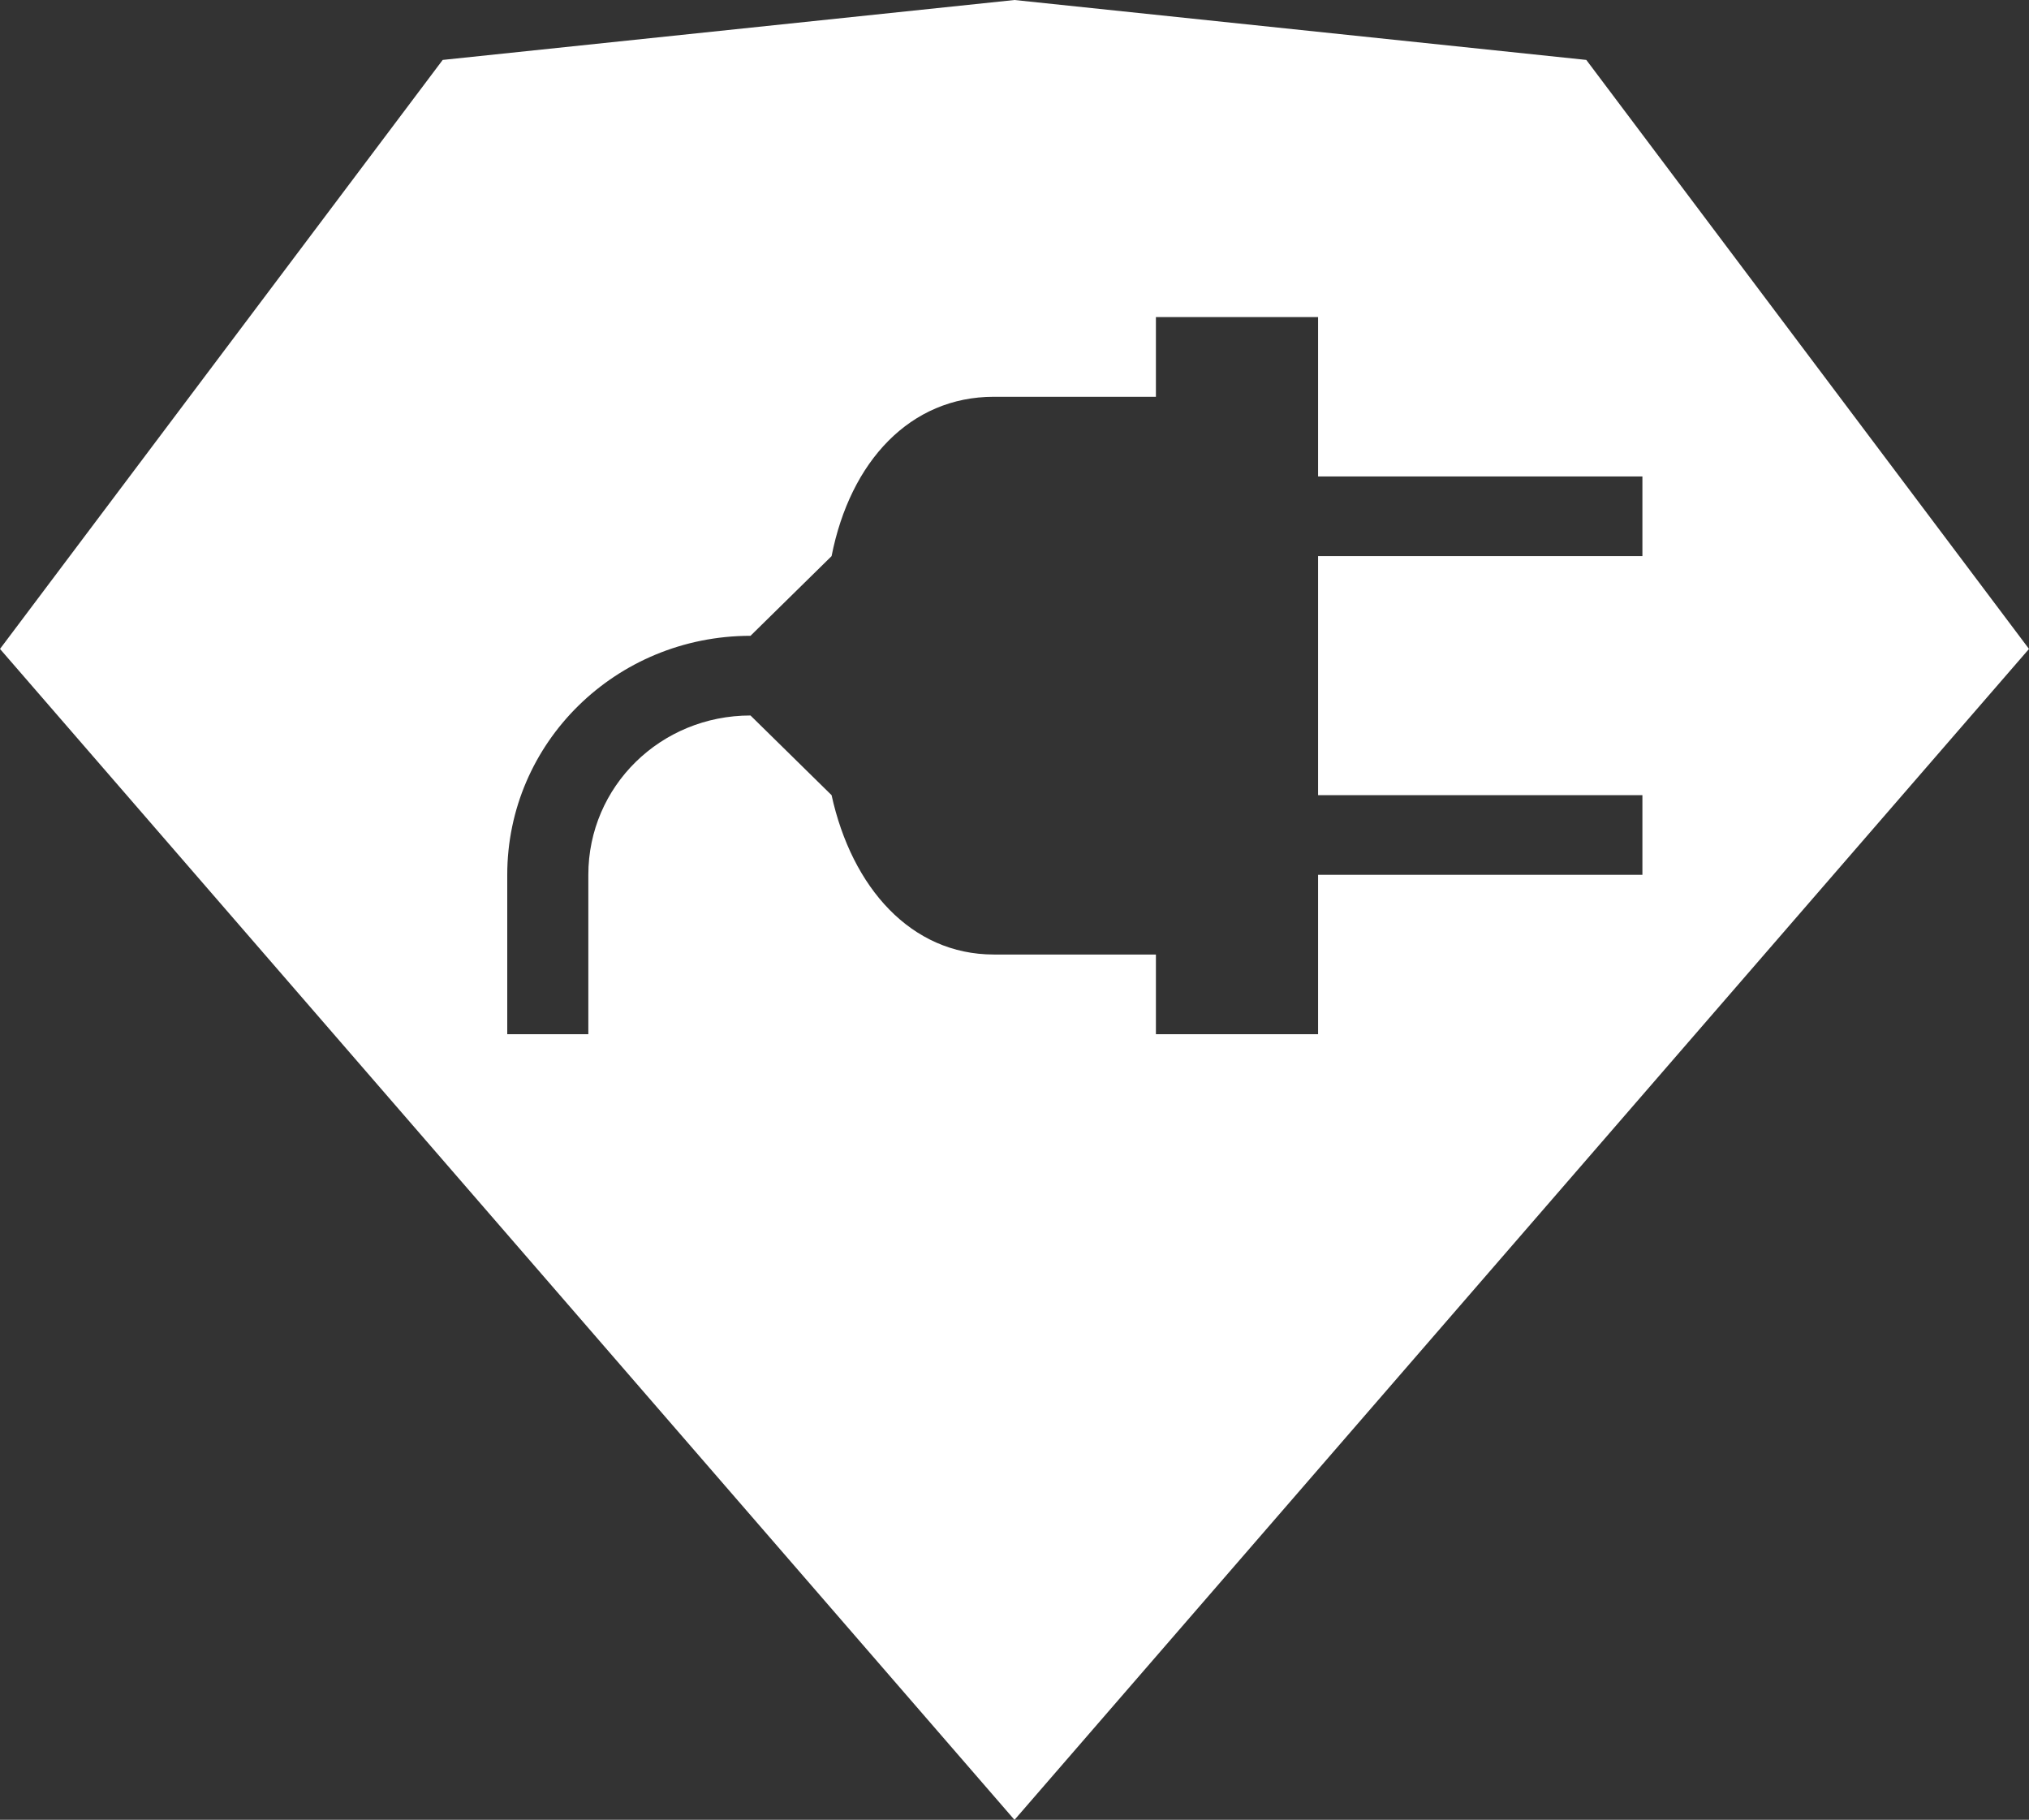 <?xml version="1.0" encoding="UTF-8"?>
<svg width="242px" height="217px" viewBox="0 0 242 217" version="1.1" xmlns="http://www.w3.org/2000/svg" xmlns:xlink="http://www.w3.org/1999/xlink">
    <rect x="0" y="0" width="242" height="217" fill="#333333" stroke="none"/>
    <!-- Generator: Sketch 42 (36781) - http://www.bohemiancoding.com/sketch -->
    <title>site-icon</title>
    <desc>Created with Sketch.</desc>
    <defs></defs>
    <g id="plugin-icons" stroke="none" stroke-width="1" fill="none" fill-rule="evenodd">
        <g id="icon" transform="translate(-29, -42)" fill-rule="nonzero" fill="#FFFFFF">
            <path d="M81.8,49.145 L150,42 L218.2,49.145 L271,119.382 L150,259.009 L29,119.382 L81.8,49.145 Z M224.891,108.316 L224.891,98.815 L186.208,98.815 L186.208,79.812 L166.866,79.812 L166.866,89.314 L147.525,89.314 C137.564,89.314 130.407,97.01 128.183,108.316 L118.512,117.817 C102.459,117.817 89.5,130.548 89.5,146.32 L89.5,165.322 L99.171,165.322 L99.171,146.32 C99.171,135.774 107.778,127.318 118.512,127.318 L128.183,136.819 C130.601,147.84 137.66,155.821 147.525,155.821 L166.866,155.821 L166.866,165.322 L186.208,165.322 L186.208,146.32 L224.891,146.32 L224.891,136.819 L186.208,136.819 L186.208,108.316 L224.891,108.316 Z" id="site-icon"></path>
        </g>
    </g>
</svg>